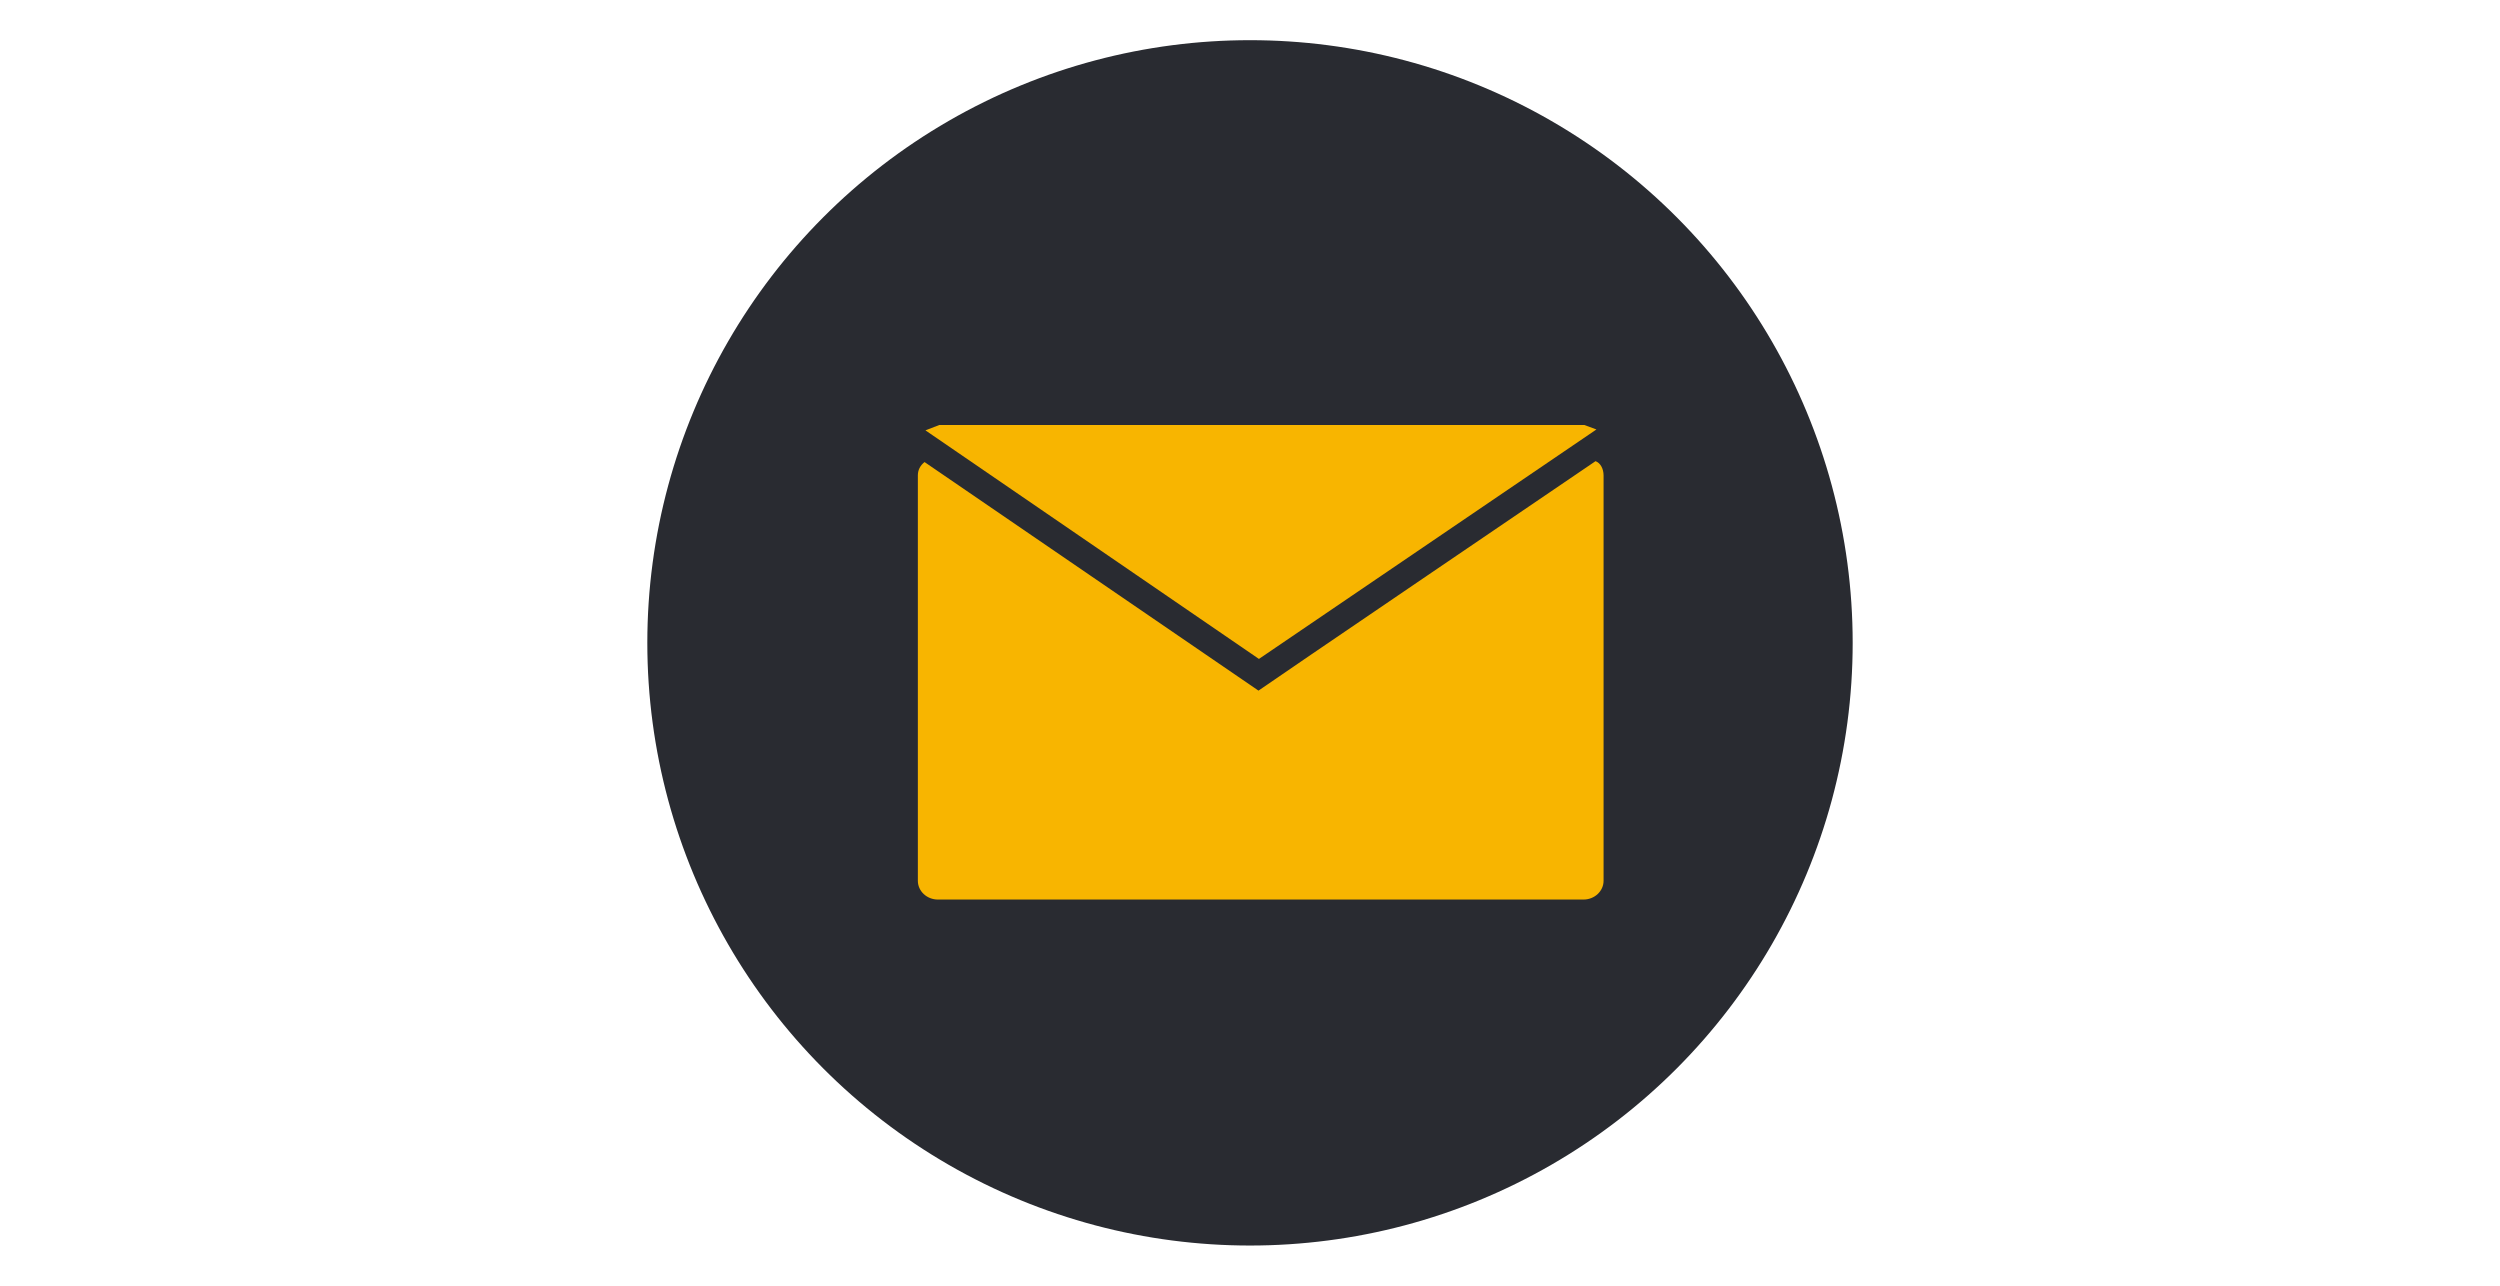 <?xml version="1.0" encoding="utf-8"?>
<!-- Generator: Adobe Illustrator 23.0.0, SVG Export Plug-In . SVG Version: 6.00 Build 0)  -->
<svg version="1.1" id="图层_1" xmlns:serif="http://www.serif.com/"
	 xmlns="http://www.w3.org/2000/svg" xmlns:xlink="http://www.w3.org/1999/xlink" x="0px" y="0px" viewBox="0 0 560 288"
	 style="enable-background:new 0 0 560 288;" xml:space="preserve">
<style type="text/css">
	.st0{fill-rule:evenodd;clip-rule:evenodd;fill:#292B31;}
	.st1{fill-rule:evenodd;clip-rule:evenodd;fill:#F8B500;}
</style>
<g id="icon-Email-" serif:id="icon-Email ">
	<circle class="st0" cx="280" cy="144" r="135"/>
	<path class="st1" d="M357.4,103.3c1.1,0.4,1.8,1.7,1.8,3.2v90.8c0,2.3-2,4.2-4.5,4.2H210.1c-2.5,0-4.5-1.9-4.5-4.2v-90.8
		c0-1.2,0.5-2.2,1.5-3l74.8,51.2C281.9,154.6,357.4,103.3,357.4,103.3z"/>
	<path class="st1" d="M207.3,96.4l3.1-1.2h144.5l2.7,1L282,147.6L207.3,96.4L207.3,96.4z"/>
</g>
</svg>
